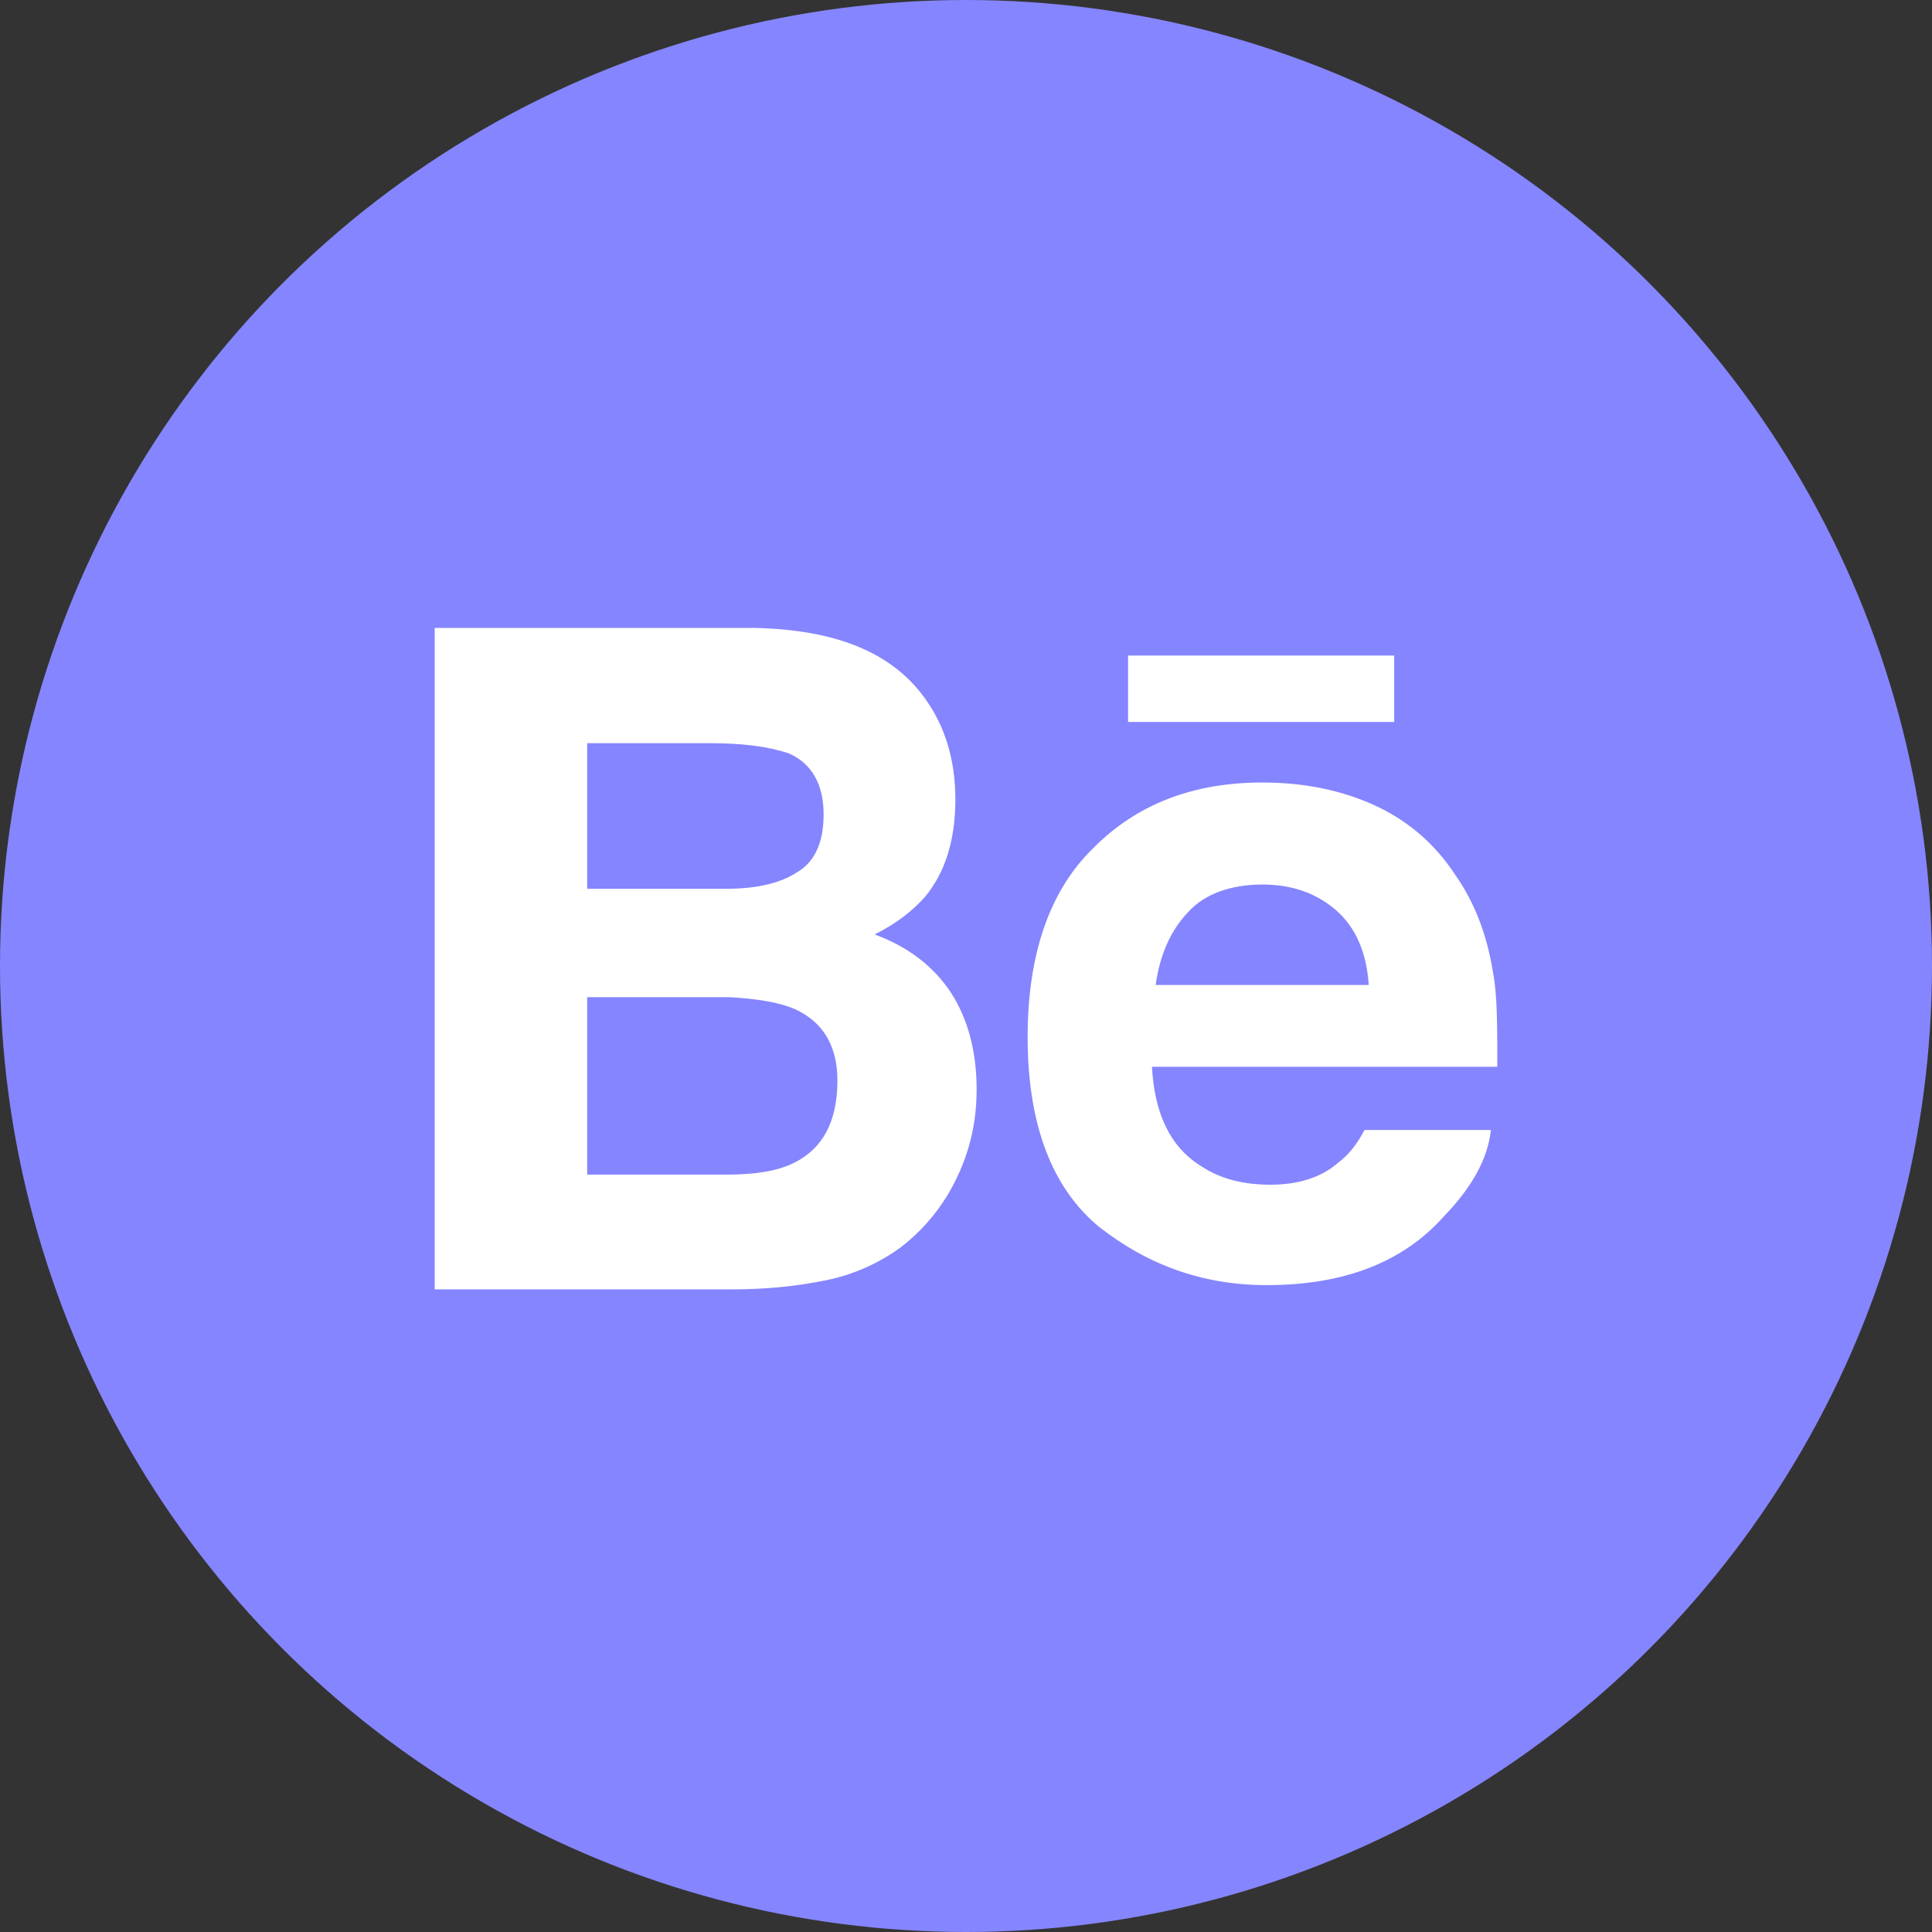<svg width="40" height="40" viewBox="0 0 40 40" fill="none" xmlns="http://www.w3.org/2000/svg">
<rect x="0" y="0" width="40" height="40" fill="#333333" stroke="none"/>
<circle cx="20" cy="20" r="20" fill="#8585FF"/>
<path fill-rule="evenodd" clip-rule="evenodd" d="M19.692 20.557C20.044 21.107 20.22 21.778 20.22 22.559C20.22 23.395 20 24.099 19.615 24.748C19.351 25.177 19.032 25.529 18.647 25.826C18.207 26.145 17.69 26.387 17.096 26.508C16.502 26.629 15.864 26.695 15.171 26.695H9V13H15.6C17.283 13.033 18.46 13.495 19.153 14.463C19.571 15.046 19.78 15.739 19.78 16.553C19.78 17.389 19.571 18.06 19.153 18.566C18.9 18.852 18.57 19.116 18.108 19.347C18.801 19.6 19.329 20.007 19.692 20.557ZM15.05 18.401H12.157V15.387H14.709C15.358 15.387 15.897 15.453 16.326 15.596C16.81 15.805 17.052 16.245 17.052 16.861C17.052 17.433 16.876 17.84 16.502 18.06C16.15 18.291 15.644 18.401 15.05 18.401ZM31 22.086C31 21.239 31 20.59 30.912 20.139C30.791 19.369 30.538 18.698 30.131 18.115C29.691 17.444 29.119 16.971 28.437 16.663C27.755 16.355 26.985 16.201 26.138 16.201C24.697 16.201 23.531 16.652 22.629 17.565C21.727 18.445 21.276 19.765 21.276 21.47C21.276 23.285 21.782 24.594 22.75 25.397C23.773 26.2 24.917 26.607 26.226 26.607C27.81 26.607 29.042 26.145 29.9 25.177C30.483 24.572 30.802 23.989 30.868 23.395H28.25C28.096 23.692 27.92 23.912 27.7 24.077C27.359 24.374 26.886 24.528 26.303 24.528C25.742 24.528 25.269 24.407 24.884 24.154C24.235 23.758 23.905 23.076 23.85 22.086H31ZM27.656 18.841C28.063 19.193 28.294 19.71 28.338 20.392H23.927C24.015 19.754 24.246 19.248 24.609 18.874C24.95 18.5 25.5 18.313 26.138 18.313C26.743 18.313 27.249 18.489 27.656 18.841ZM17.338 22.372C17.338 21.657 17.041 21.162 16.469 20.898C16.15 20.755 15.688 20.678 15.094 20.645H12.157V24.319H15.05C15.644 24.319 16.106 24.242 16.436 24.077C17.041 23.78 17.338 23.208 17.338 22.372ZM23.355 14.947H28.866V13.572H23.355V14.947Z" fill="white"/>
</svg>
